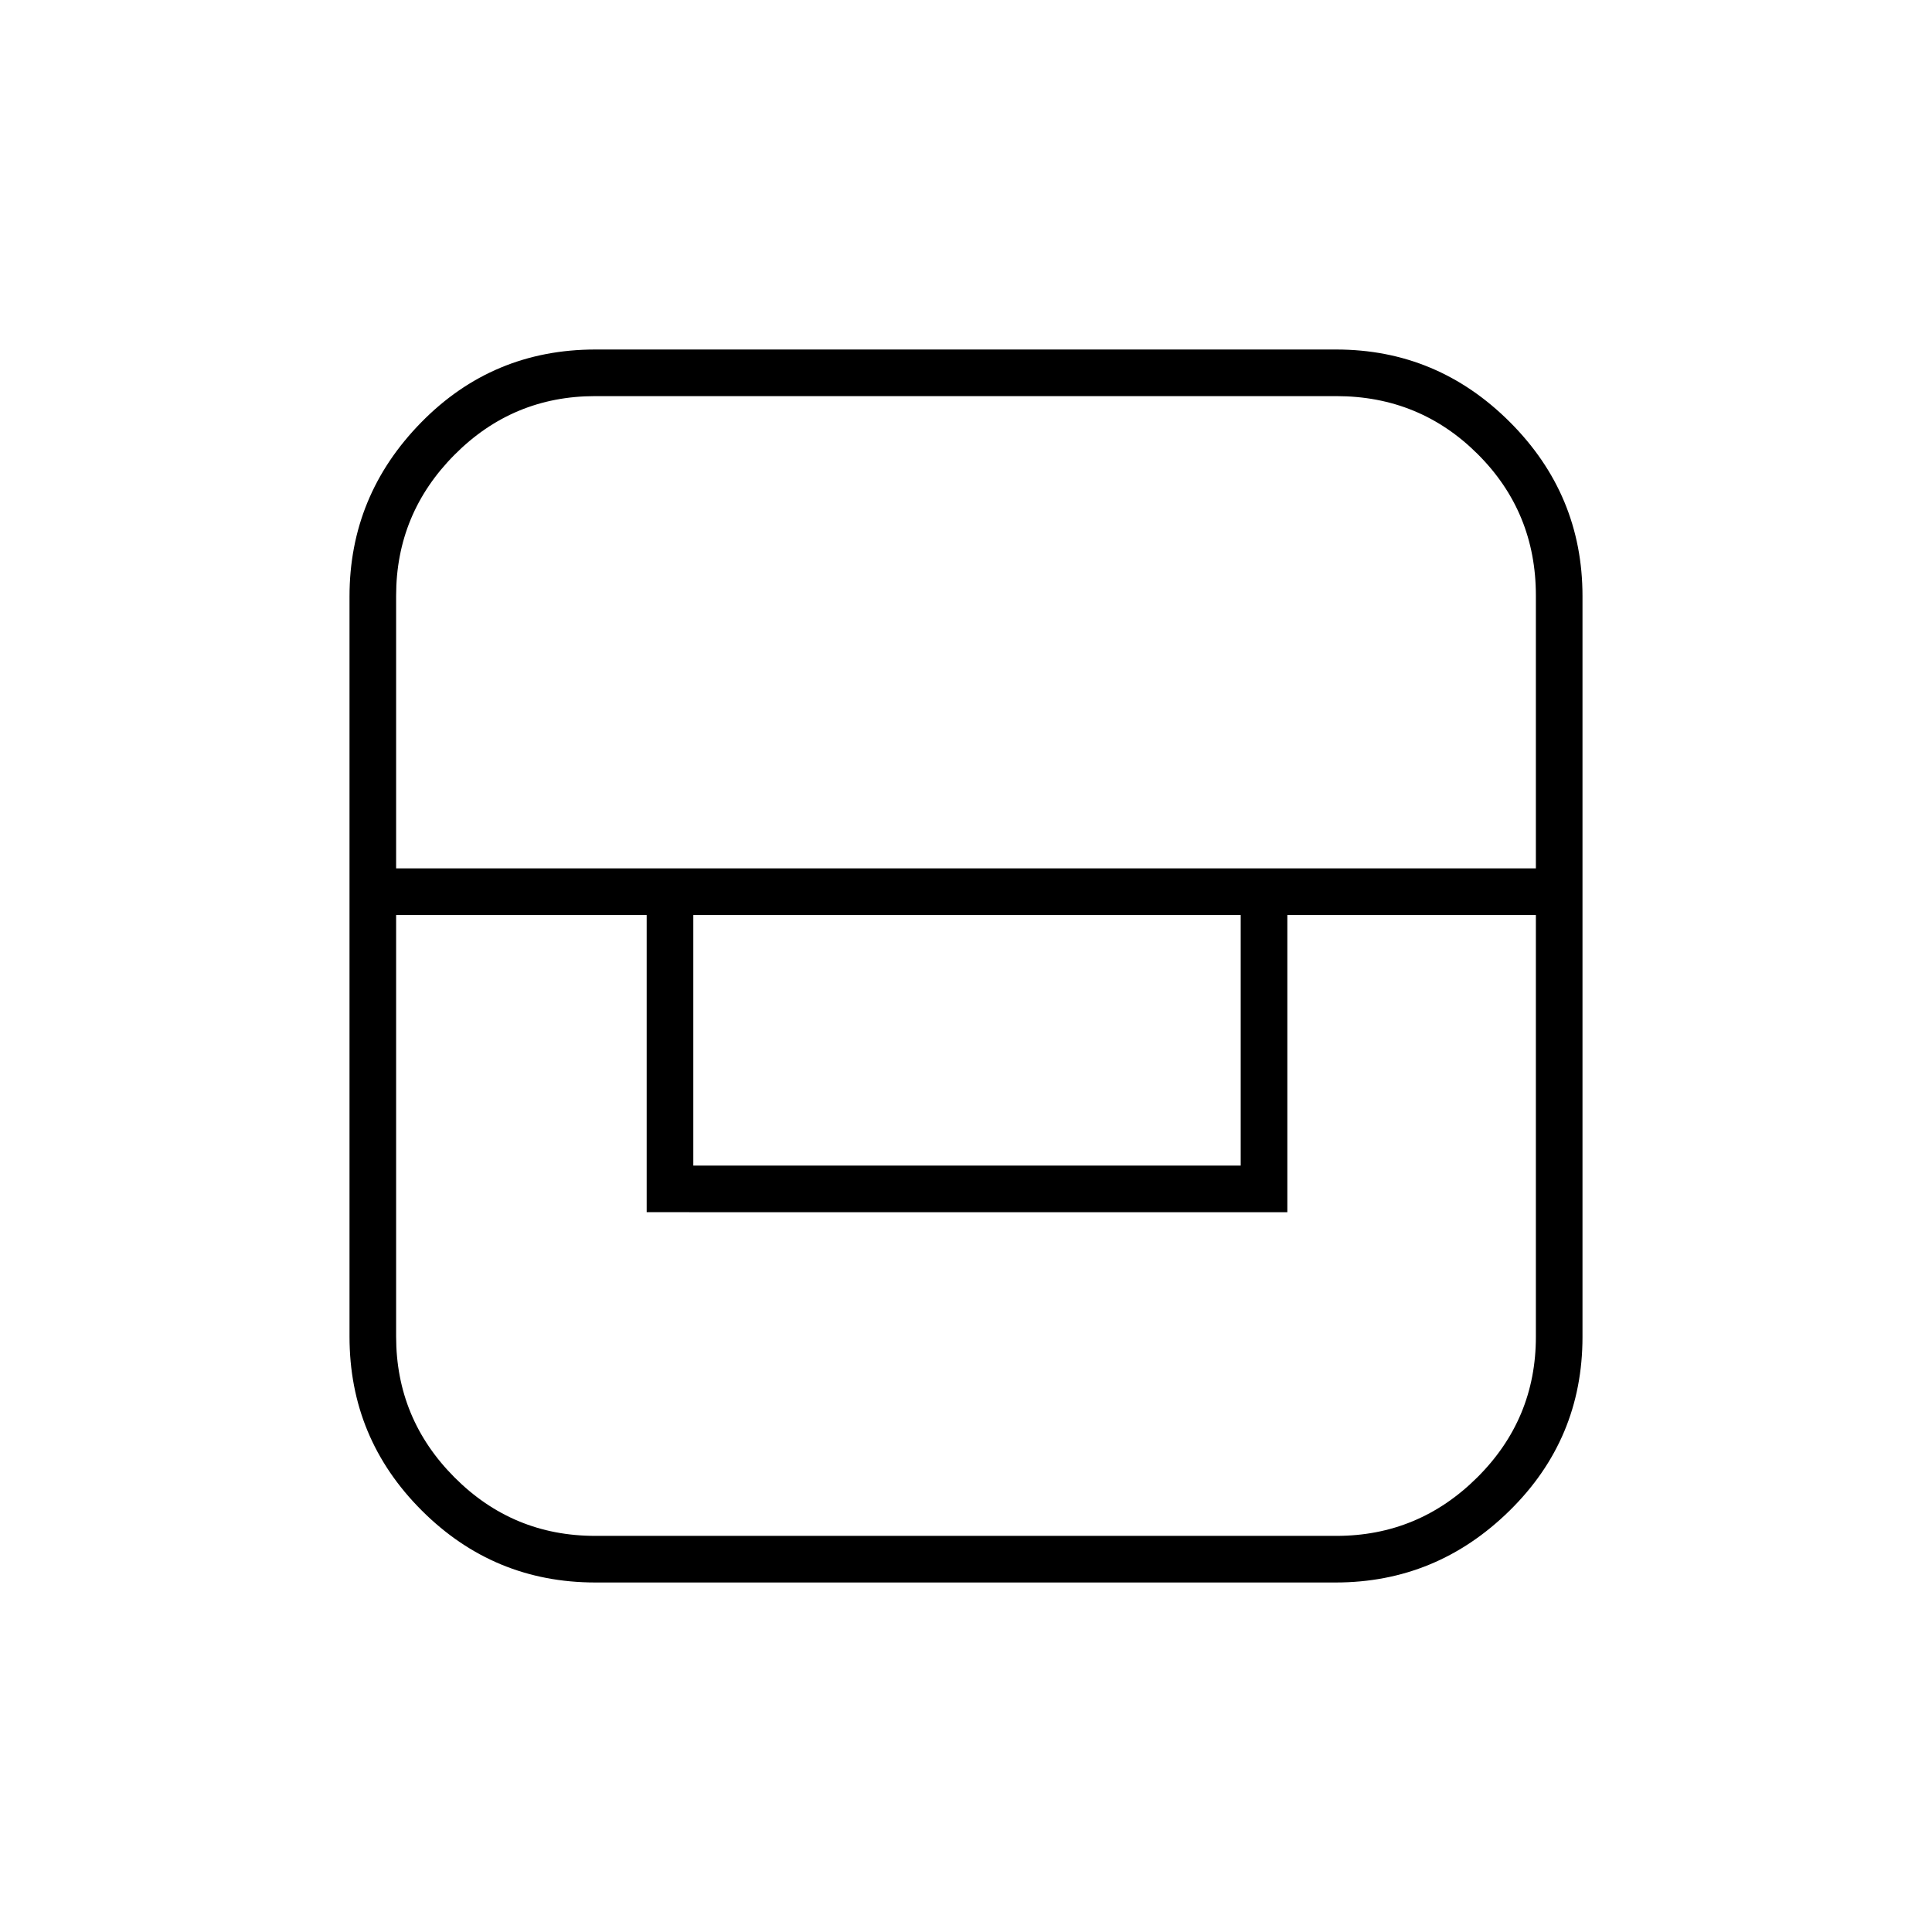 <svg xmlns="http://www.w3.org/2000/svg" height="40" viewBox="0 -960 960 960" width="40"><path d="M295.83-173.67q-50.49 0-86.33-35.83-35.83-35.84-35.83-86.33v-367.82q0-50.08 35.54-86.38t86.62-36.3h368.11q50.24 0 86.32 36.06 36.07 36.07 36.07 86.48v368.1q0 50.78-36.3 86.4-36.3 35.62-86.38 35.62H295.83Zm-99-331.66v209.43q0 40.89 28.99 69.98 28.98 29.09 69.93 29.09H664q40.83 0 70-29.01 29.17-29 29.17-69.92v-209.57h-123.5v147.66H321.33v-147.66h-124.5Zm147.67 0v124.5h272v-124.5h-272ZM196.83-528.5h566.34v-135.58q0-41.44-28.89-70.26-28.89-28.83-70.28-28.83H295.75q-40.95 0-69.93 29.18-28.99 29.18-28.99 70.02v135.47Z"/></svg>
